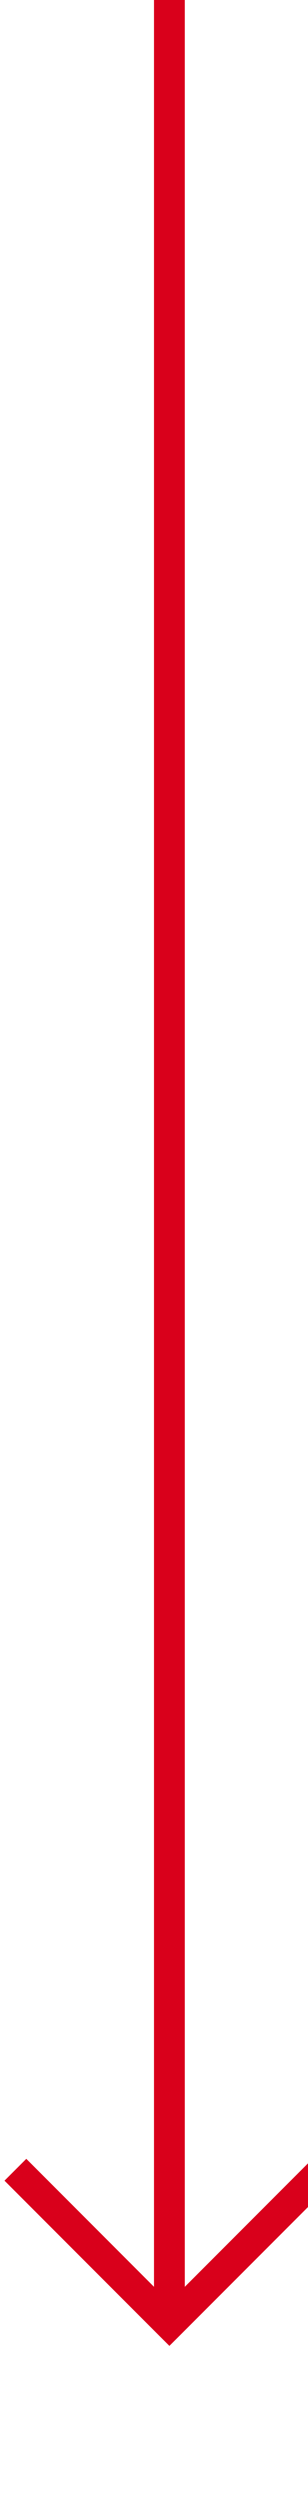 ﻿<?xml version="1.0" encoding="utf-8"?>
<svg version="1.1" xmlns:xlink="http://www.w3.org/1999/xlink" width="10px" height="81px" preserveAspectRatio="xMidYMin meet" viewBox="1382 844  8 81" xmlns="http://www.w3.org/2000/svg">
  <path d="M 1386.5 844  L 1386.5 919  " stroke-width="1" stroke="#d9001b" fill="none" />
  <path d="M 1391.146 913.946  L 1386.5 918.593  L 1381.854 913.946  L 1381.146 914.654  L 1386.146 919.654  L 1386.5 920.007  L 1386.854 919.654  L 1391.854 914.654  L 1391.146 913.946  Z " fill-rule="nonzero" fill="#d9001b" stroke="none" />
</svg>